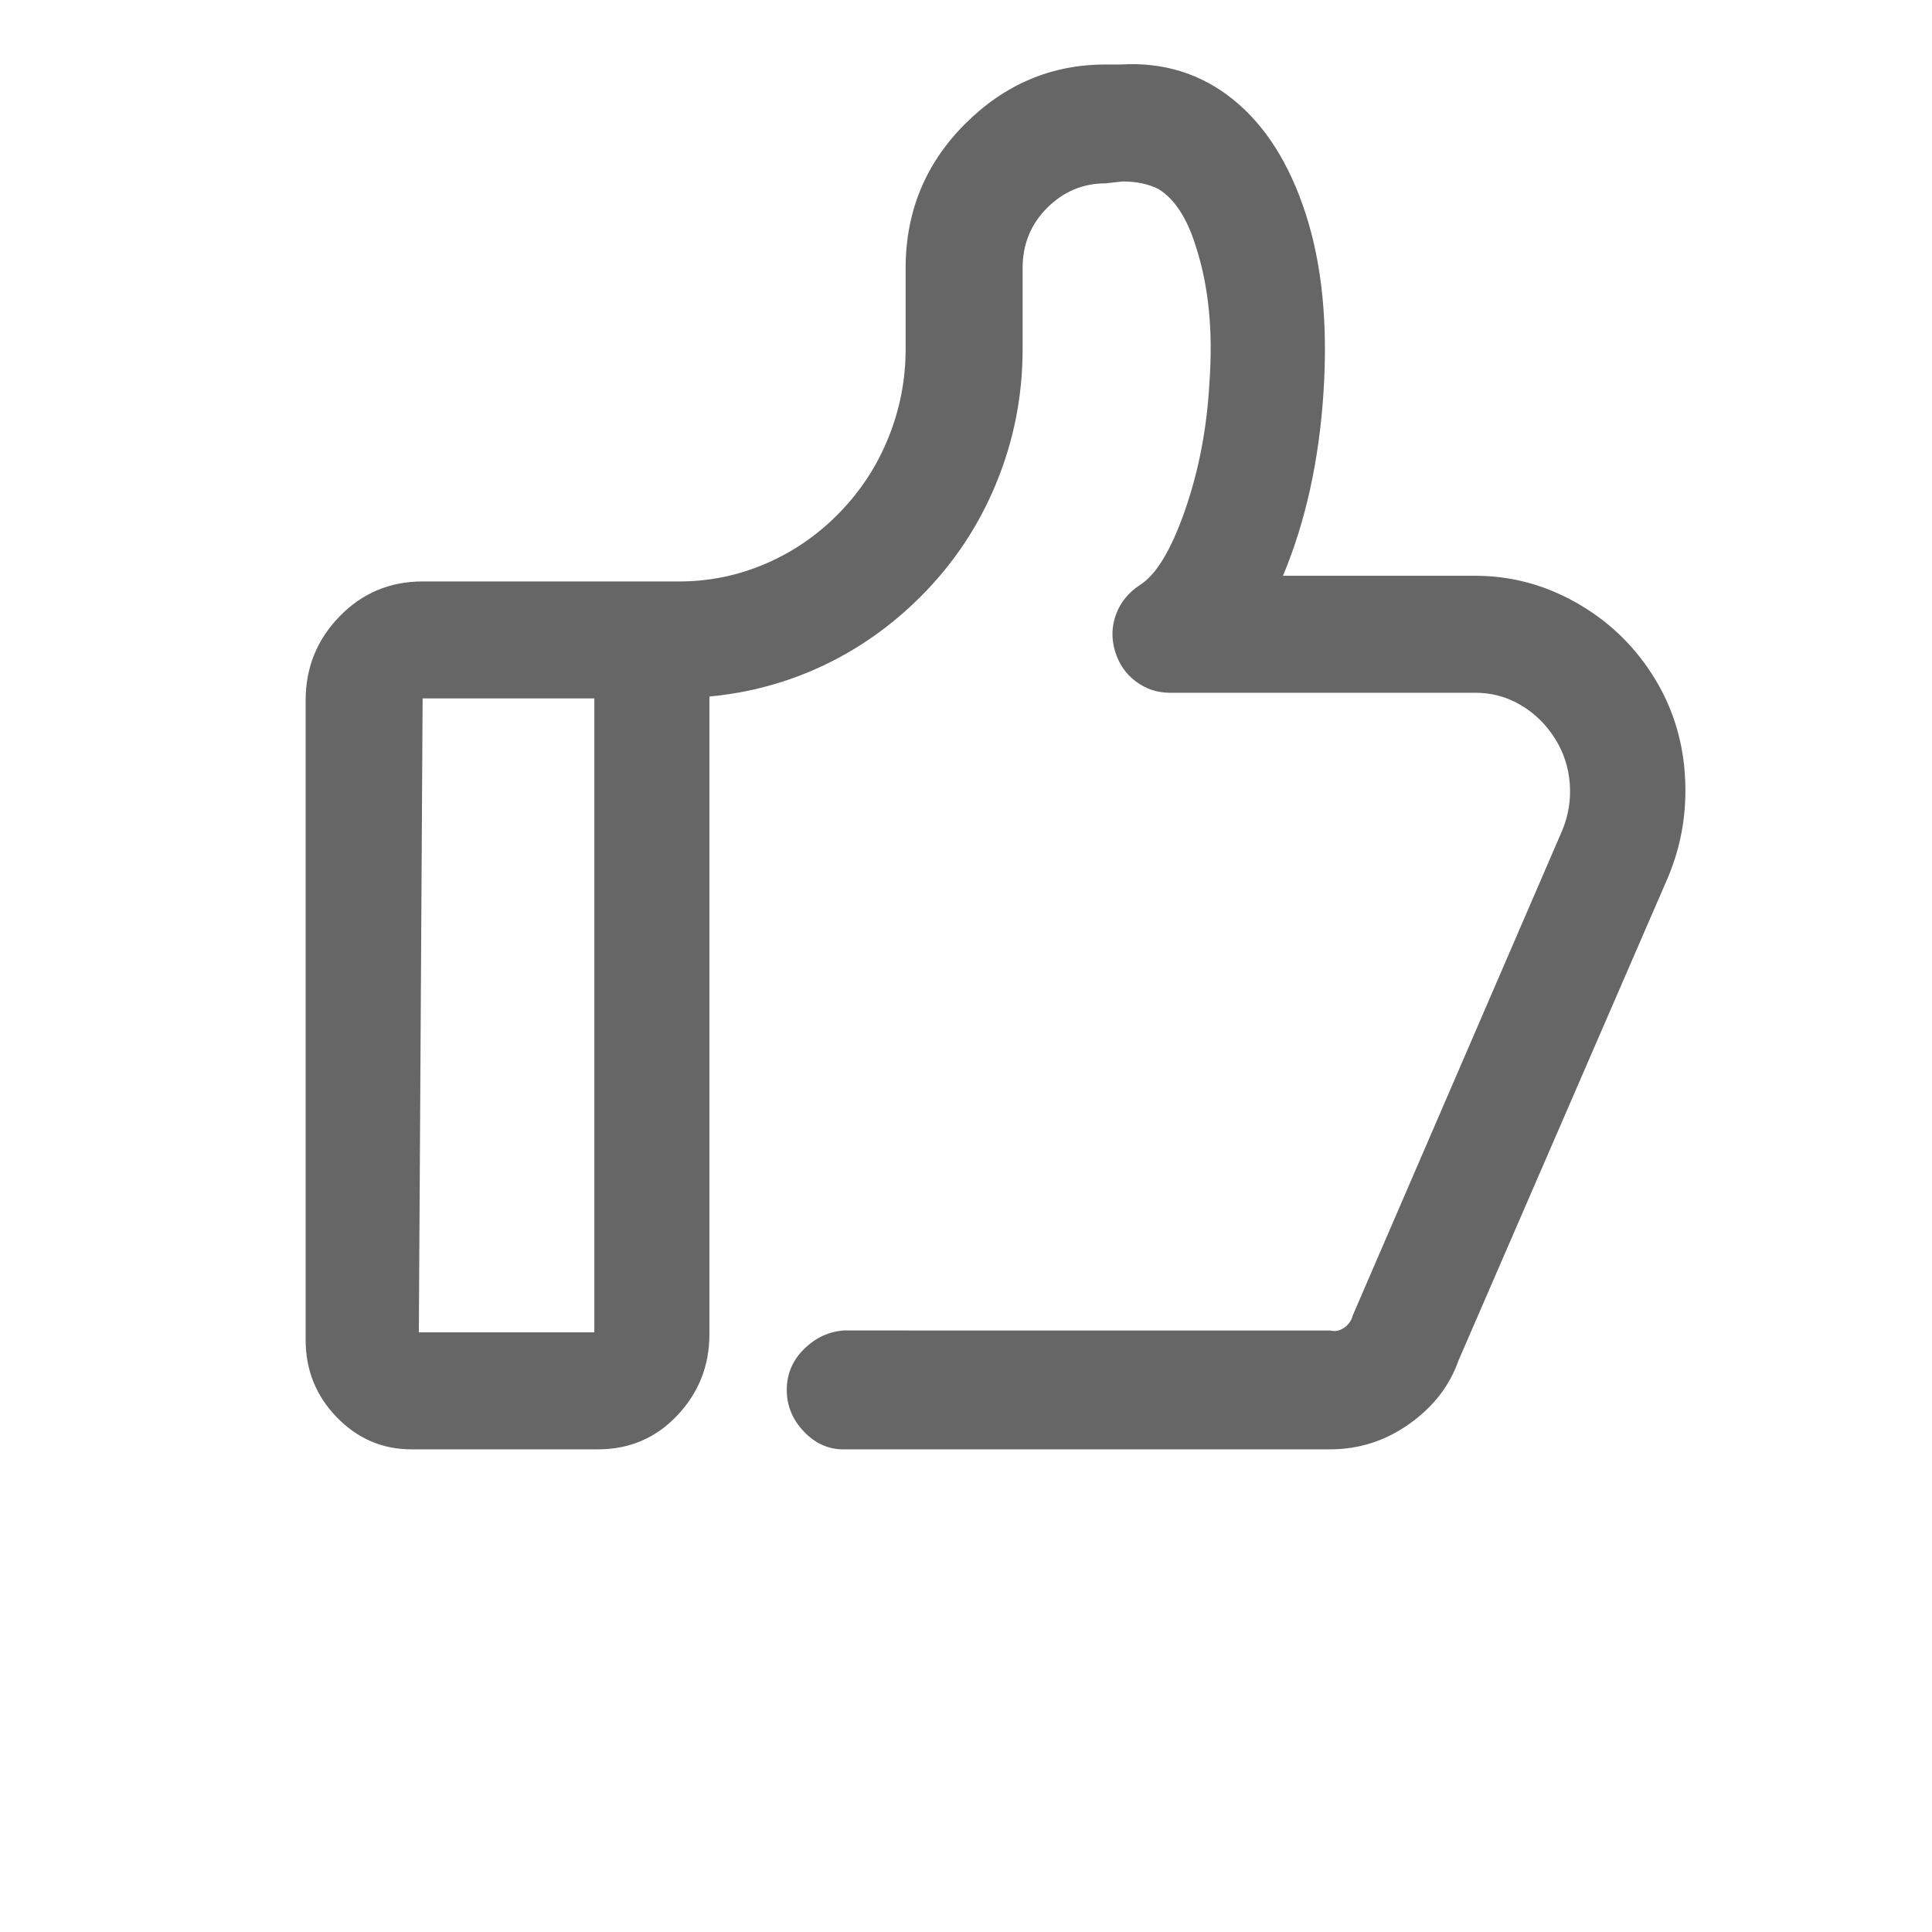 <?xml version="1.0" standalone="no"?><!DOCTYPE svg PUBLIC "-//W3C//DTD SVG 1.1//EN" "http://www.w3.org/Graphics/SVG/1.1/DTD/svg11.dtd"><svg class="icon" width="200px" height="200.00px" viewBox="0 0 1024 1024" version="1.1" xmlns="http://www.w3.org/2000/svg"><path d="M705 768.18q23 0 42-13.5t26-33.5l111-256q11-26 9-55t-17.5-53q-15.5-24-40.5-38t-53-14H680q18-43 21.5-97.5t-9.5-94.5q-13-40-38.5-60.5T594 34.18h-8q-43 0-74.5 31.5t-31.5 76.5v43q0 24-9 46.5t-26 40q-17 17.5-39 27t-46 9.5H224q-26 0-44 18.5t-18 44.5v339q0 24 16.5 41t39.5 17h99q25 0 42-18t17-43v-338q32-3 60.5-16.5t51.5-36.5q26-26 40-60t14-71v-43q0-19 13-32t31-13l9-1q11 0 19 4 13 8 20 31 10 31 7 72-2 36-13 67.5t-24 39.5q-9 6-12.5 15.5t-0.5 19.5q3 10 11 16t18 6h162q13 0 24 6.5t18 17.5q7 11 8 24t-4 25l-111 257q-1 4-4.5 6.5t-7.5 1.5H447q-12 1-21 10t-9 21.5q0 12.5 9 22t21 9.5h258z m-483-63l2-335h91v336h-93v-1z" fill="#666666" /></svg>
